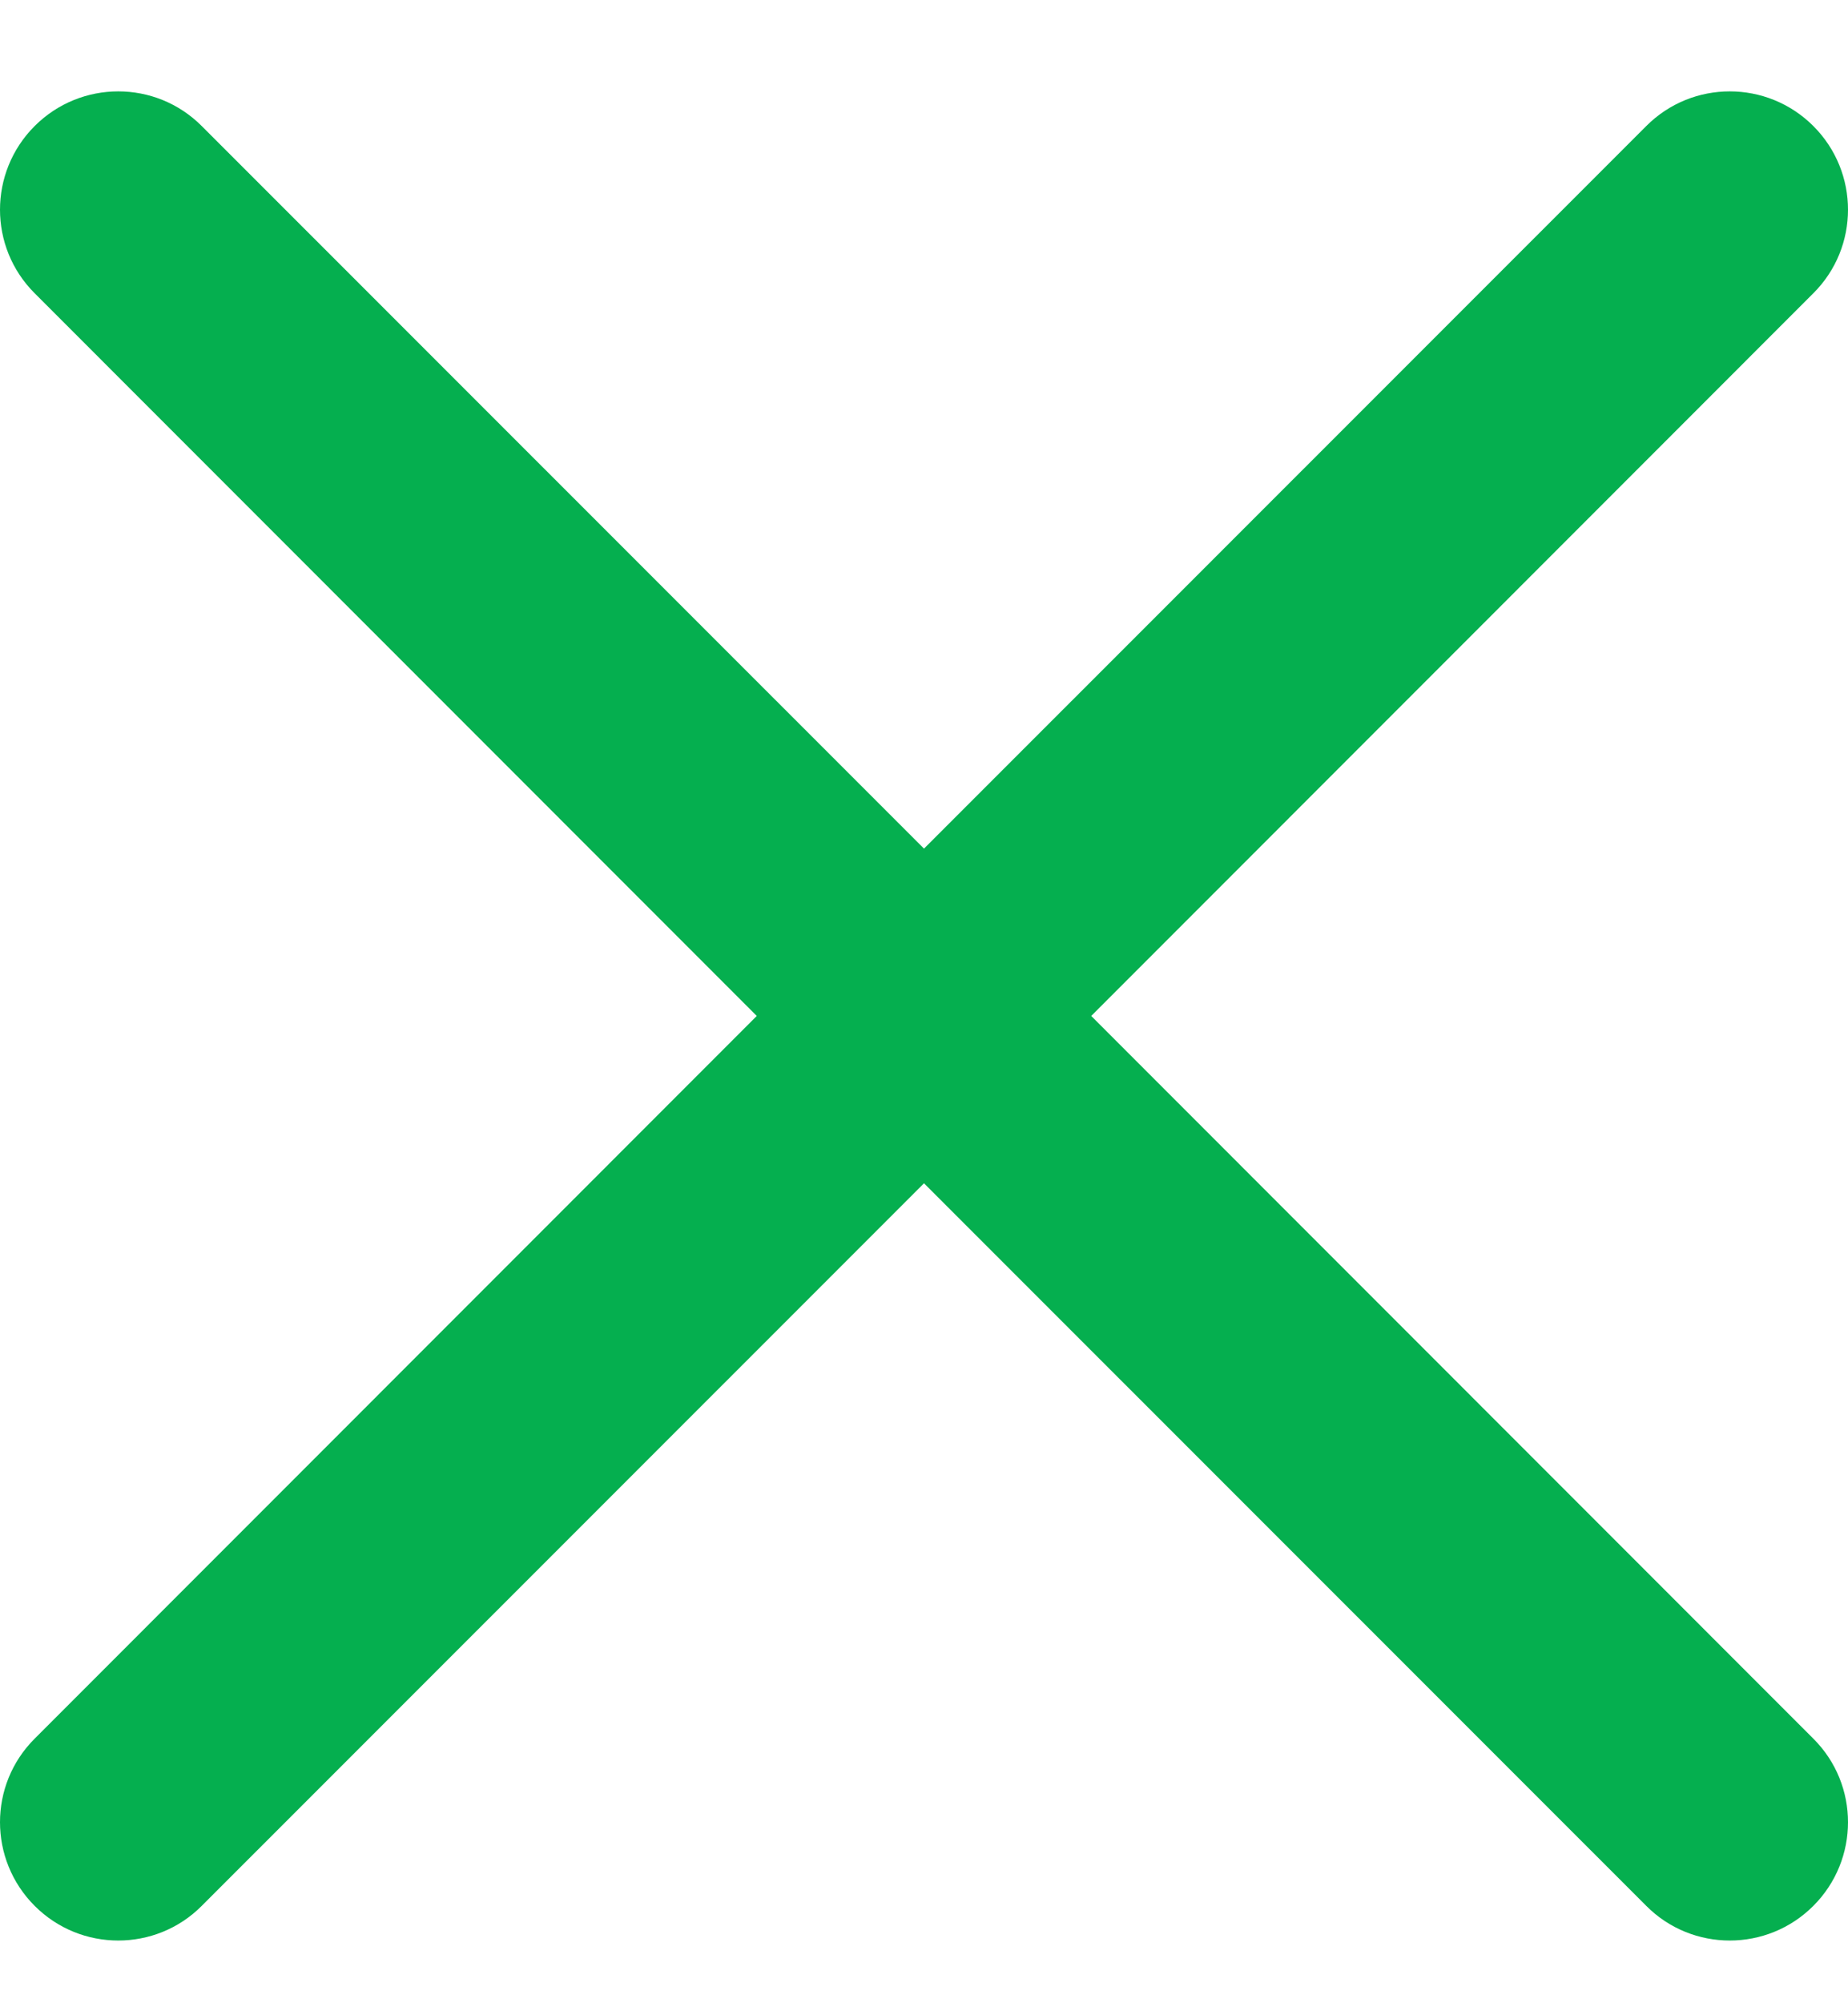 <svg width="12" height="13" viewBox="0 0 12 13" fill="none" xmlns="http://www.w3.org/2000/svg">
<g clip-path="url(#clip0_2_2)">
<path d="M11.775 11.283L7.086 6.593L11.775 1.903C12.075 1.604 12.075 1.118 11.775 0.818C11.475 0.518 10.989 0.518 10.69 0.818L6 5.507L1.31 0.818C1.011 0.518 0.525 0.518 0.225 0.818C-0.075 1.118 -0.075 1.604 0.225 1.903L4.914 6.593L0.225 11.283C-0.075 11.582 -0.075 12.068 0.225 12.368C0.375 12.518 0.571 12.593 0.768 12.593C0.964 12.593 1.161 12.518 1.31 12.368L6 7.679L10.69 12.368C10.839 12.518 11.036 12.593 11.232 12.593C11.429 12.593 11.625 12.518 11.775 12.368C12.075 12.068 12.075 11.582 11.775 11.283Z" fill="#05AF4F"/>
</g>
<defs>
<clipPath id="clip0_2_2">
<rect width="12" height="13" fill="white"/>
</clipPath>
</defs>
</svg>

